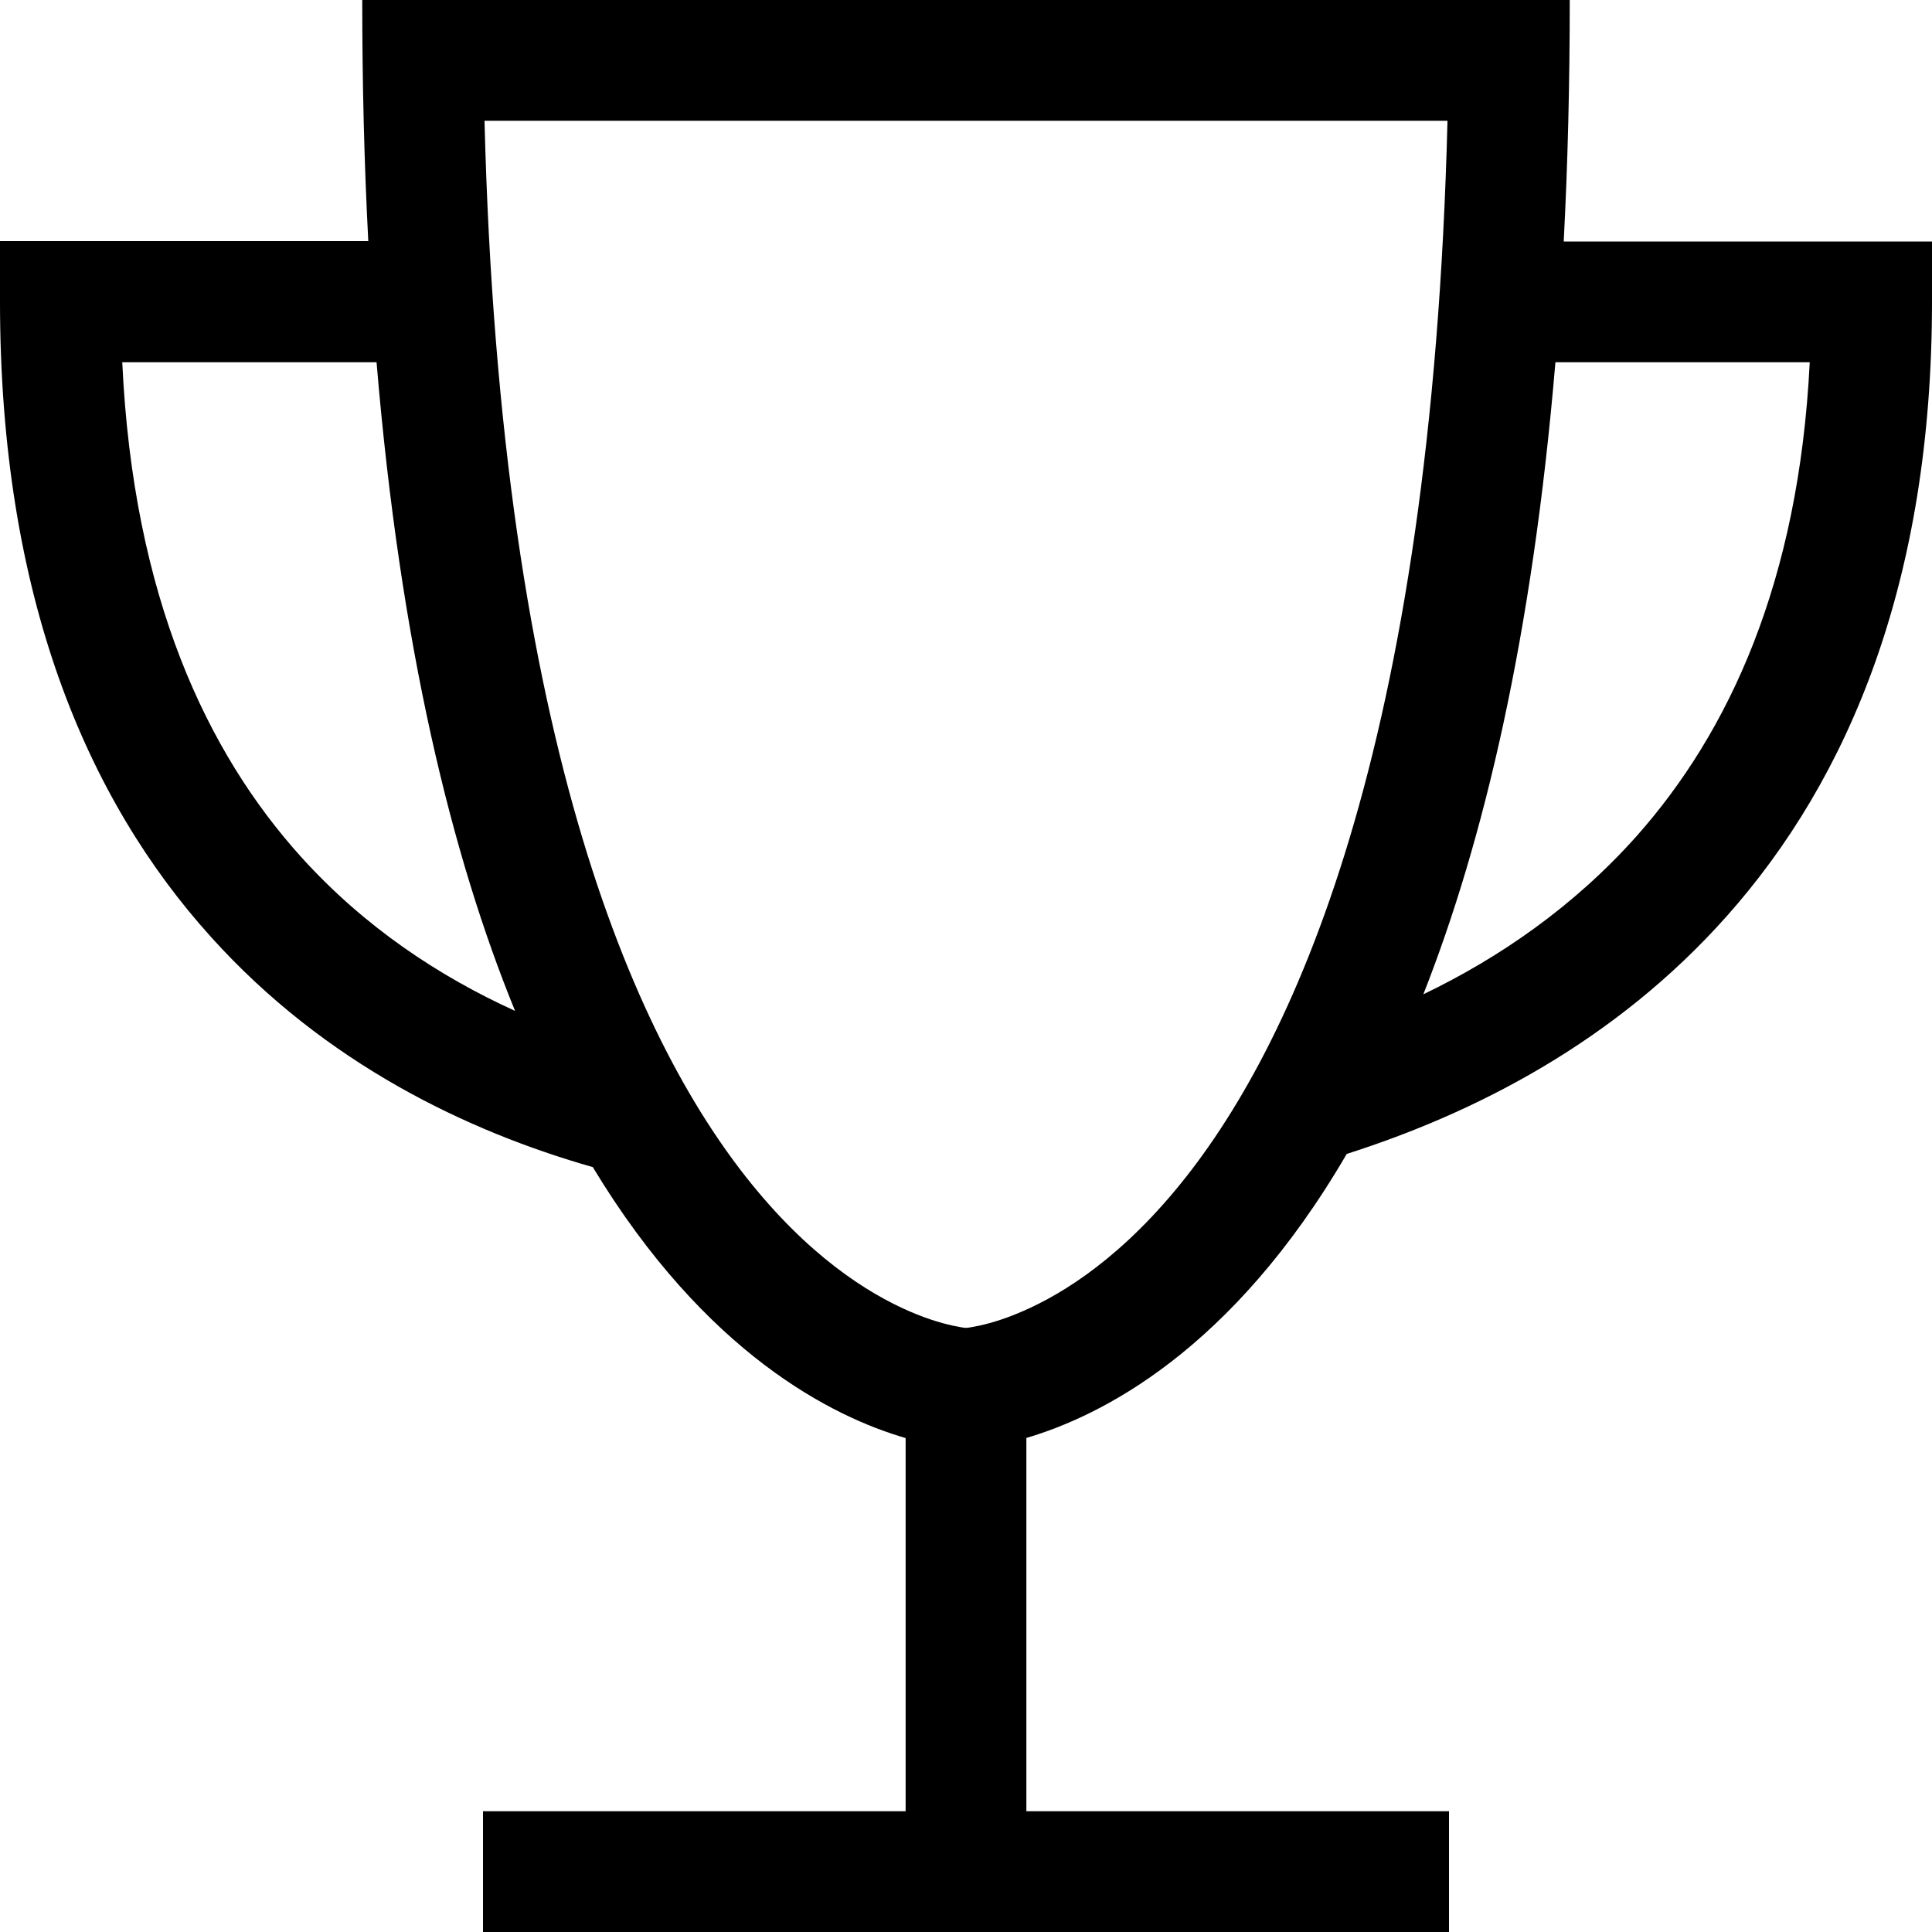 <svg xmlns="http://www.w3.org/2000/svg" viewBox="0 0 512 512"><!--! Font Awesome Pro 7.0.1 by @fontawesome - https://fontawesome.com License - https://fontawesome.com/license (Commercial License) Copyright 2025 Fonticons, Inc. --><path fill="currentColor" d="M272 381.1l0 98.9 112 0 0 32-256 0 0-32 112 0 0-98.9c-19.3-5.6-53-22.3-82.9-71.8-33-9.4-70.8-27.3-101.1-60.9-33.1-36.6-56-90.5-56-168.5l0-16 97.6 0C96.5 43 96 21.6 96 0L416 0c0 21.6-.5 43-1.6 64l97.6 0 0 16c0 74-22 126.4-54.4 162.8-29.6 33.3-66.8 52.2-100.7 63-30.4 52.2-65.2 69.5-85 75.3zM377.2 263.5c20.2-9.7 39.9-23.3 56.5-41.9 24.4-27.5 43-67.2 45.9-125.6l-67.4 0c-6.1 72.6-19 126.9-35 167.5zM99.8 96L32.4 96c2.9 62.3 22.5 103.5 47.4 131.1 16.9 18.7 36.7 31.7 56.7 40.8-16.8-41.1-30.4-96.6-36.7-171.8zM200.6 315.5c16.5 19.8 32.1 28.7 42.3 32.8 5.2 2.1 9.3 3 11.6 3.4 .6 .1 1.1 .2 1.5 .2 .4 0 .9-.1 1.5-.2 2.4-.4 6.4-1.3 11.6-3.4 10.2-4.1 25.8-13 42.3-32.8 31.3-37.5 68-117.1 72.2-283.5L128.4 32c4.2 166.4 40.9 246 72.2 283.5z"/></svg>